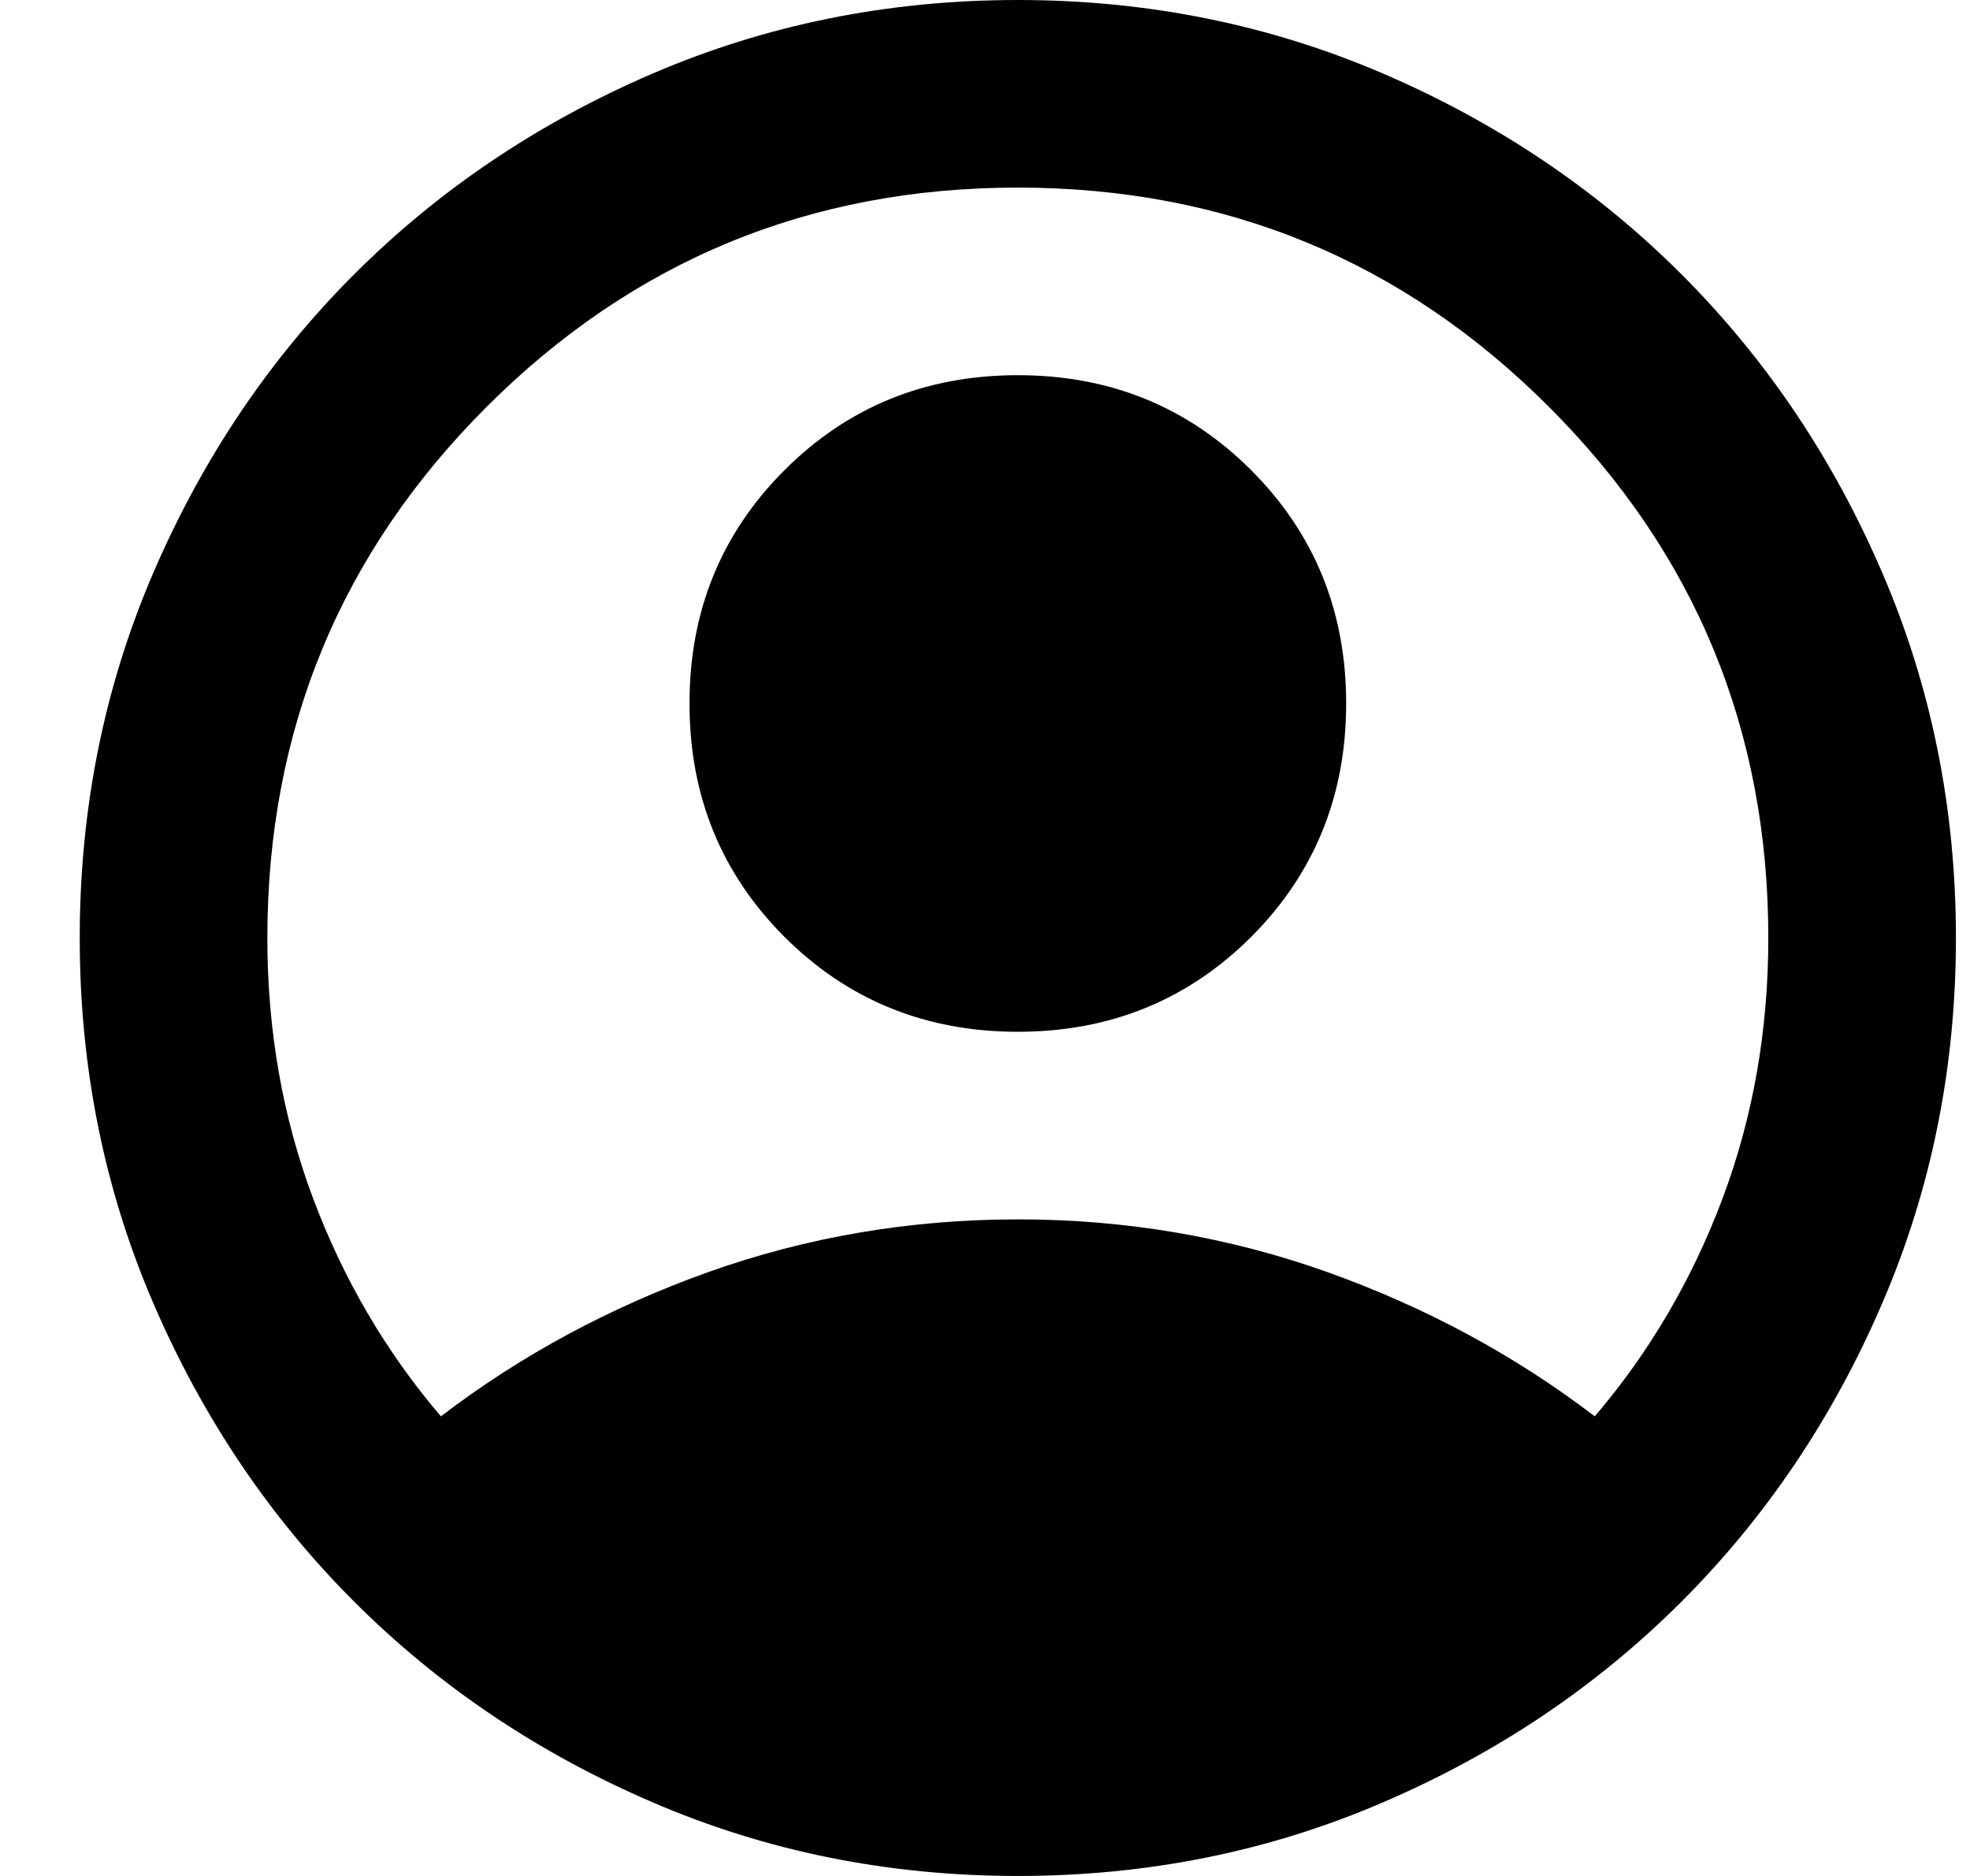 <svg width="21" height="20" viewBox="0 0 21 20" fill="none" xmlns="http://www.w3.org/2000/svg">
<path d="M4.7 15.1C5.55 14.45 6.5 13.938 7.55 13.562C8.6 13.188 9.7 13 10.85 13C12 13 13.1 13.188 14.15 13.562C15.2 13.938 16.15 14.45 17 15.1C17.583 14.417 18.038 13.642 18.363 12.775C18.688 11.908 18.85 10.983 18.85 10C18.85 7.783 18.071 5.896 16.512 4.338C14.954 2.779 13.067 2 10.85 2C8.633 2 6.746 2.779 5.187 4.338C3.629 5.896 2.85 7.783 2.85 10C2.85 10.983 3.012 11.908 3.337 12.775C3.662 13.642 4.117 14.417 4.7 15.1ZM10.85 11C9.867 11 9.037 10.662 8.362 9.988C7.687 9.312 7.35 8.483 7.35 7.5C7.35 6.517 7.687 5.688 8.362 5.013C9.037 4.338 9.867 4 10.85 4C11.833 4 12.662 4.338 13.338 5.013C14.012 5.688 14.35 6.517 14.35 7.5C14.35 8.483 14.012 9.312 13.338 9.988C12.662 10.662 11.833 11 10.85 11ZM10.85 20C9.467 20 8.167 19.738 6.95 19.212C5.733 18.688 4.675 17.975 3.775 17.075C2.875 16.175 2.162 15.117 1.637 13.9C1.112 12.683 0.85 11.383 0.85 10C0.85 8.617 1.112 7.317 1.637 6.1C2.162 4.883 2.875 3.825 3.775 2.925C4.675 2.025 5.733 1.312 6.95 0.787C8.167 0.263 9.467 0 10.85 0C12.233 0 13.533 0.263 14.75 0.787C15.967 1.312 17.025 2.025 17.925 2.925C18.825 3.825 19.538 4.883 20.062 6.1C20.587 7.317 20.85 8.617 20.85 10C20.85 11.383 20.587 12.683 20.062 13.9C19.538 15.117 18.825 16.175 17.925 17.075C17.025 17.975 15.967 18.688 14.75 19.212C13.533 19.738 12.233 20 10.85 20Z" fill="currentColor"/>
</svg>
